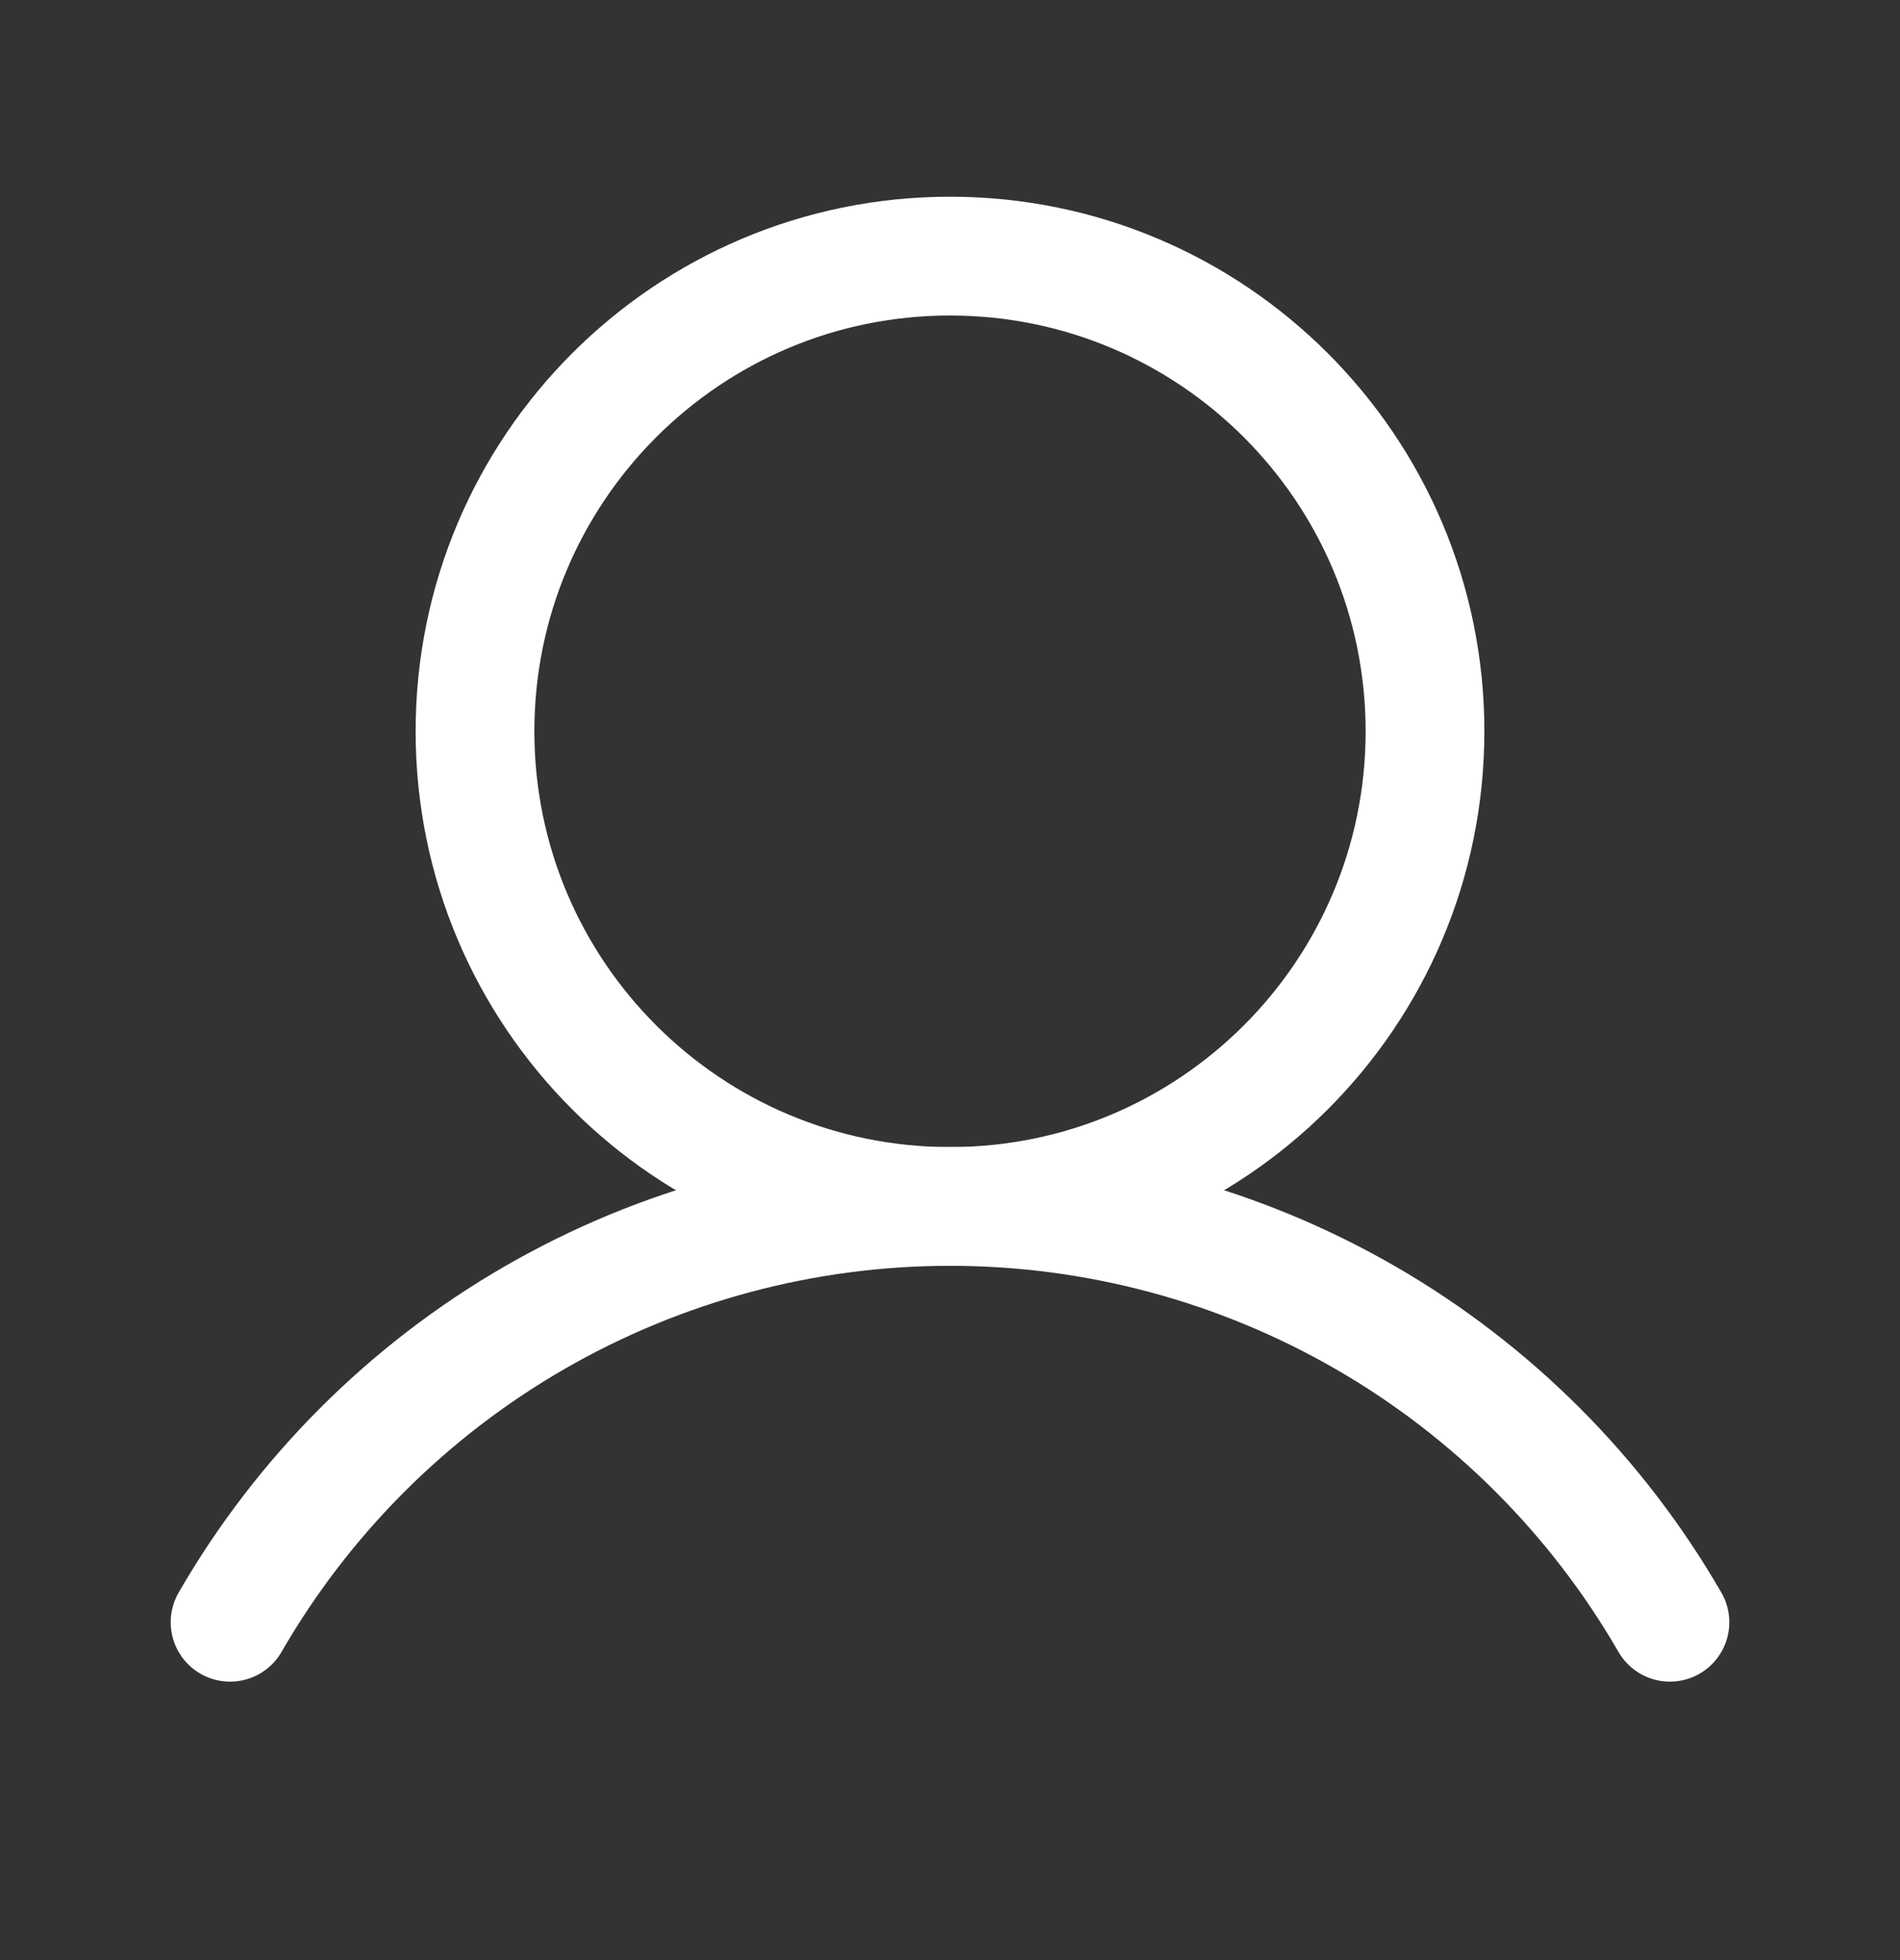 <svg width="32" height="33" viewBox="0 0 32 33" fill="none" xmlns="http://www.w3.org/2000/svg">
<rect x="0" y="0" width="32" height="33" fill="#333333" stroke="none"/>
<path d="M16 20.312C20.418 20.312 24 16.731 24 12.312C24 7.894 20.418 4.312 16 4.312C11.582 4.312 8 7.894 8 12.312C8 16.731 11.582 20.312 16 20.312Z" stroke="white" stroke-width="2" stroke-miterlimit="10"/>
<path d="M3.875 27.312C5.104 25.184 6.871 23.416 8.999 22.187C11.128 20.958 13.542 20.311 16 20.311C18.458 20.311 20.872 20.958 23.001 22.187C25.129 23.416 26.896 25.184 28.125 27.312" stroke="white" stroke-width="2" stroke-linecap="round" stroke-linejoin="round"/>
</svg>
